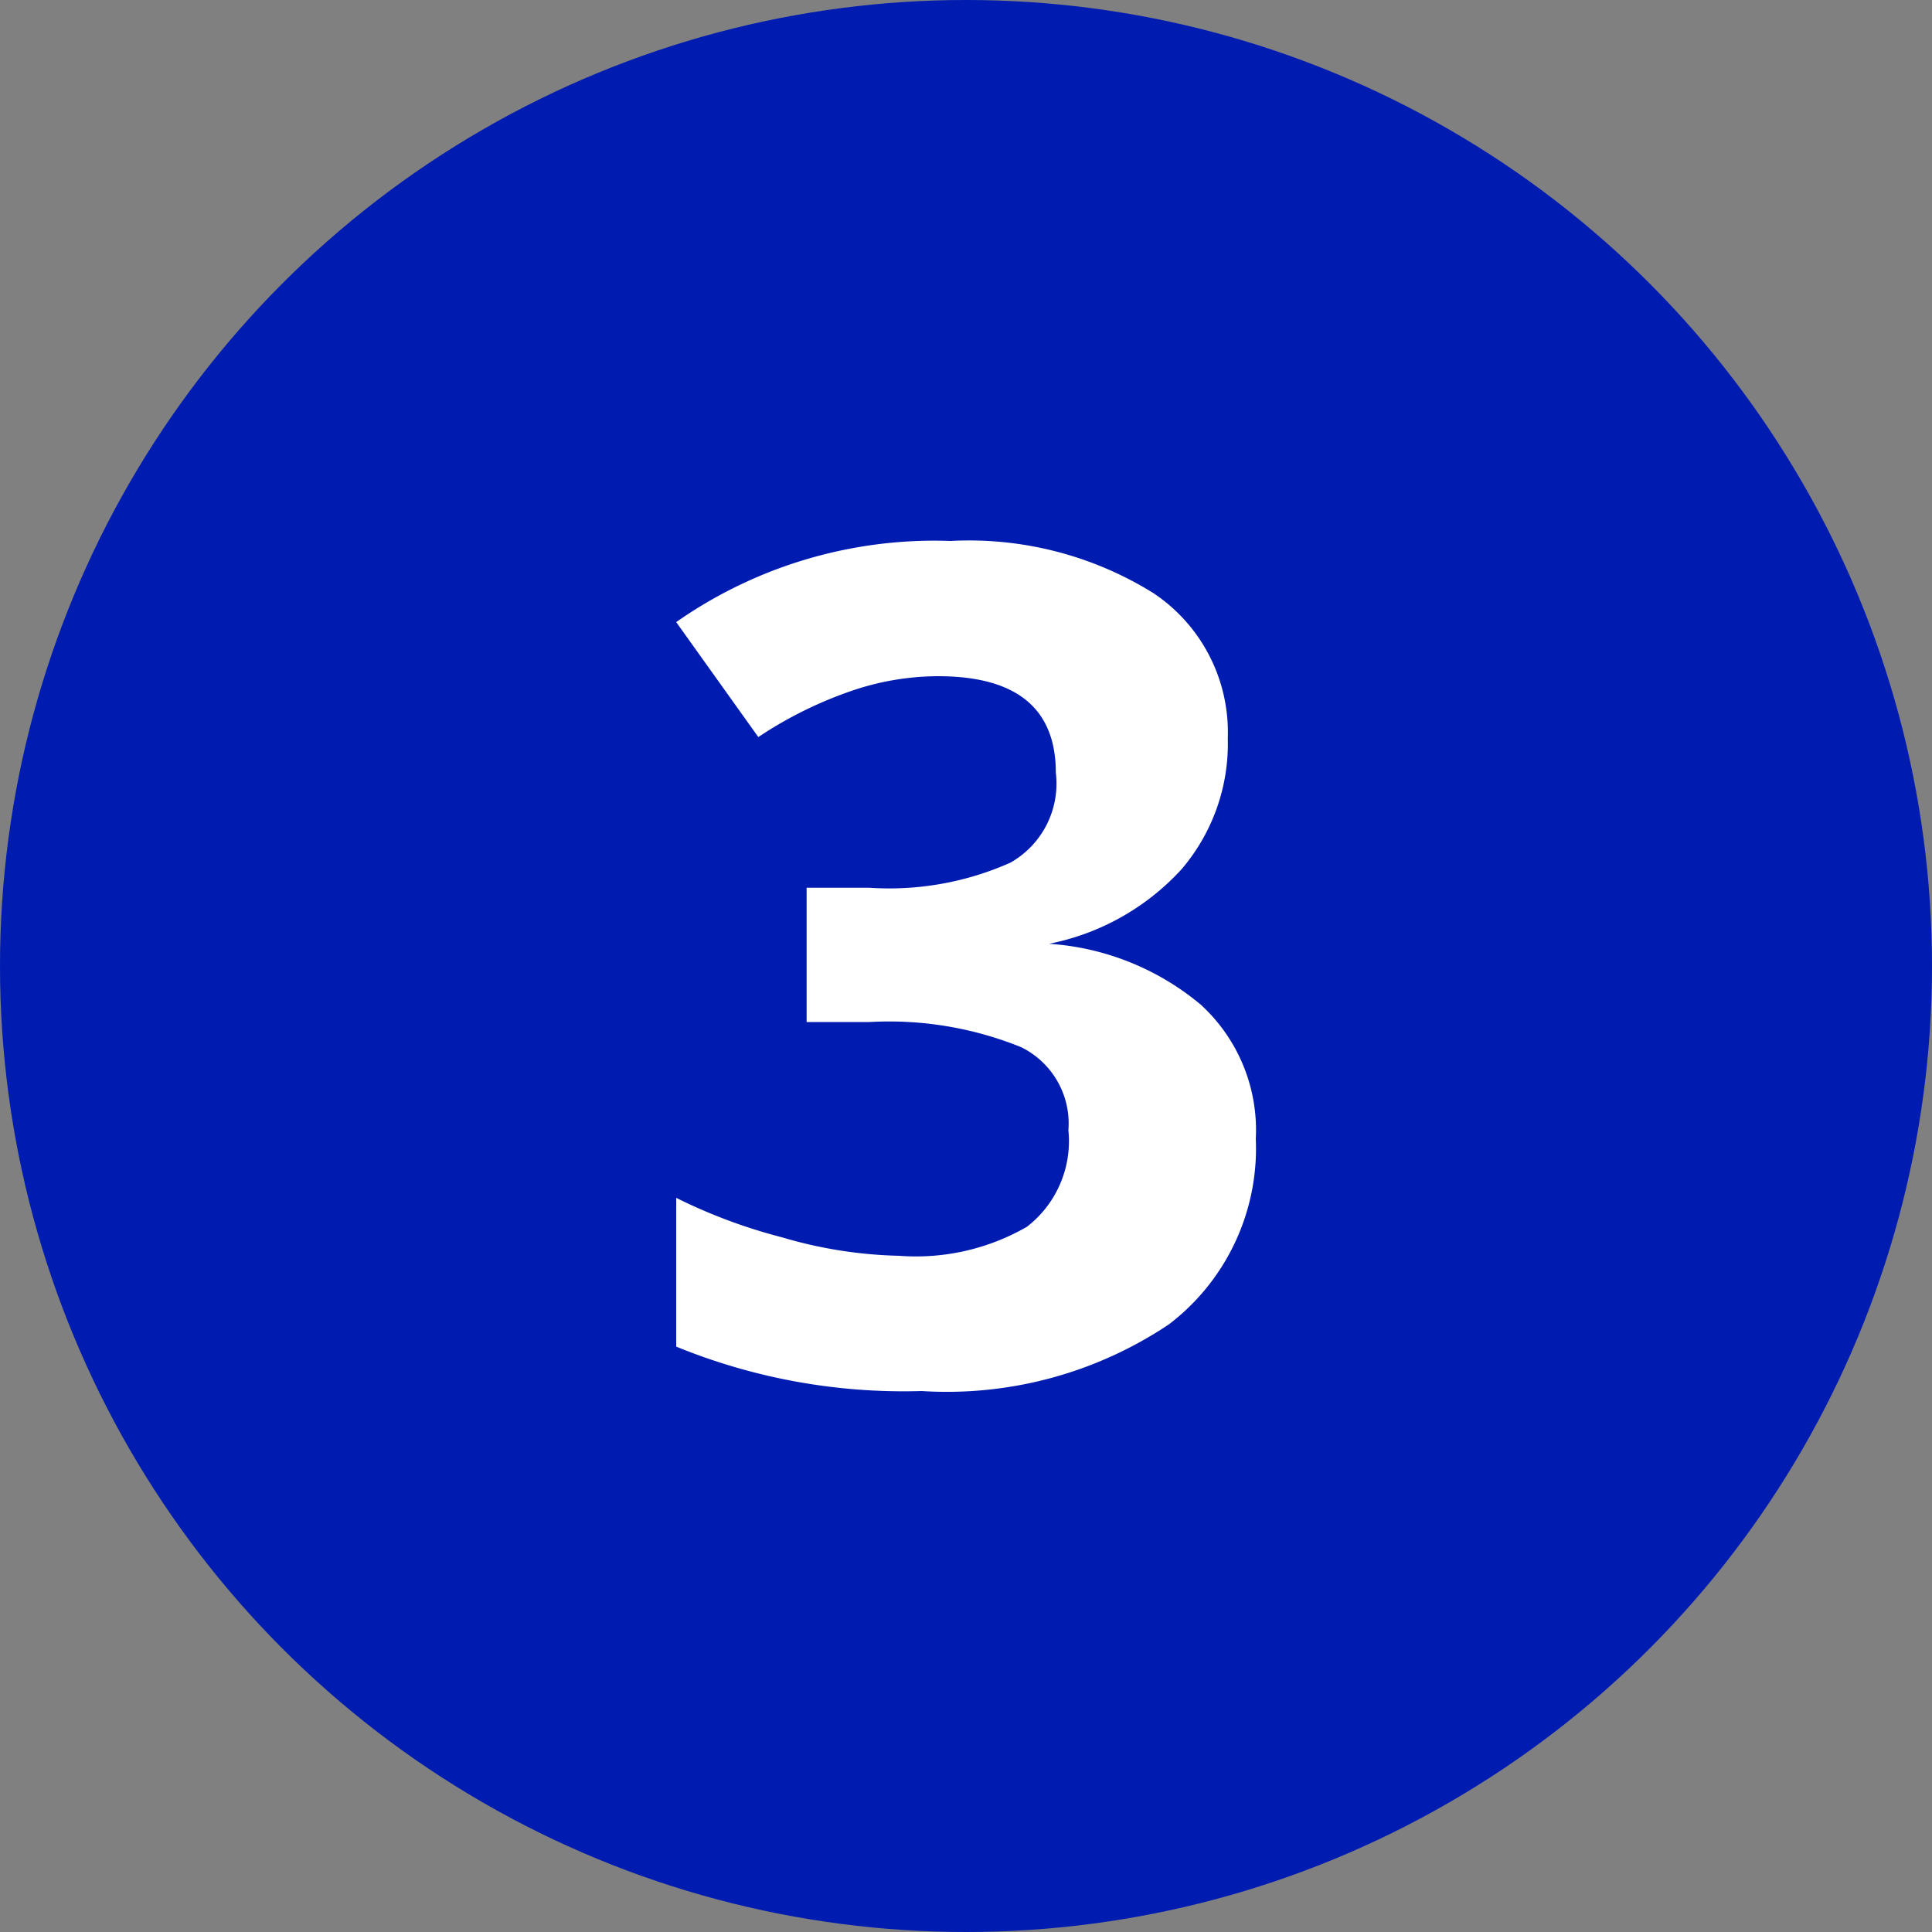 <svg id="Layer_1" data-name="Layer 1" xmlns="http://www.w3.org/2000/svg" width="20" height="20" viewBox="0 0 20 20"><rect x="0" y="0" width="20" height="20" fill="#808080" stroke="none"/><title>icon_</title><circle cx="10" cy="10" r="10" style="fill:#001cb0"/><path d="M12.71,7.64A2,2,0,0,1,12.23,9a2.52,2.52,0,0,1-1.37.77v0a2.73,2.73,0,0,1,1.57.63A1.76,1.76,0,0,1,13,11.79a2.29,2.29,0,0,1-.9,1.92,4.13,4.13,0,0,1-2.56.69A6.22,6.22,0,0,1,7,13.94V12.4a5.59,5.59,0,0,0,1.1.41A4.61,4.61,0,0,0,9.31,13a2.3,2.3,0,0,0,1.32-.3,1.12,1.12,0,0,0,.43-1,.88.88,0,0,0-.49-.86A3.64,3.64,0,0,0,9,10.58H8.35V9.19H9a3.08,3.08,0,0,0,1.46-.26A.94.94,0,0,0,10.93,8q0-1-1.22-1a2.79,2.79,0,0,0-.86.14,4.19,4.19,0,0,0-1,.49L7,6.44A4.66,4.66,0,0,1,9.84,5.6a3.61,3.61,0,0,1,2.1.54A1.73,1.73,0,0,1,12.71,7.64Z" style="fill:#fff"/></svg>